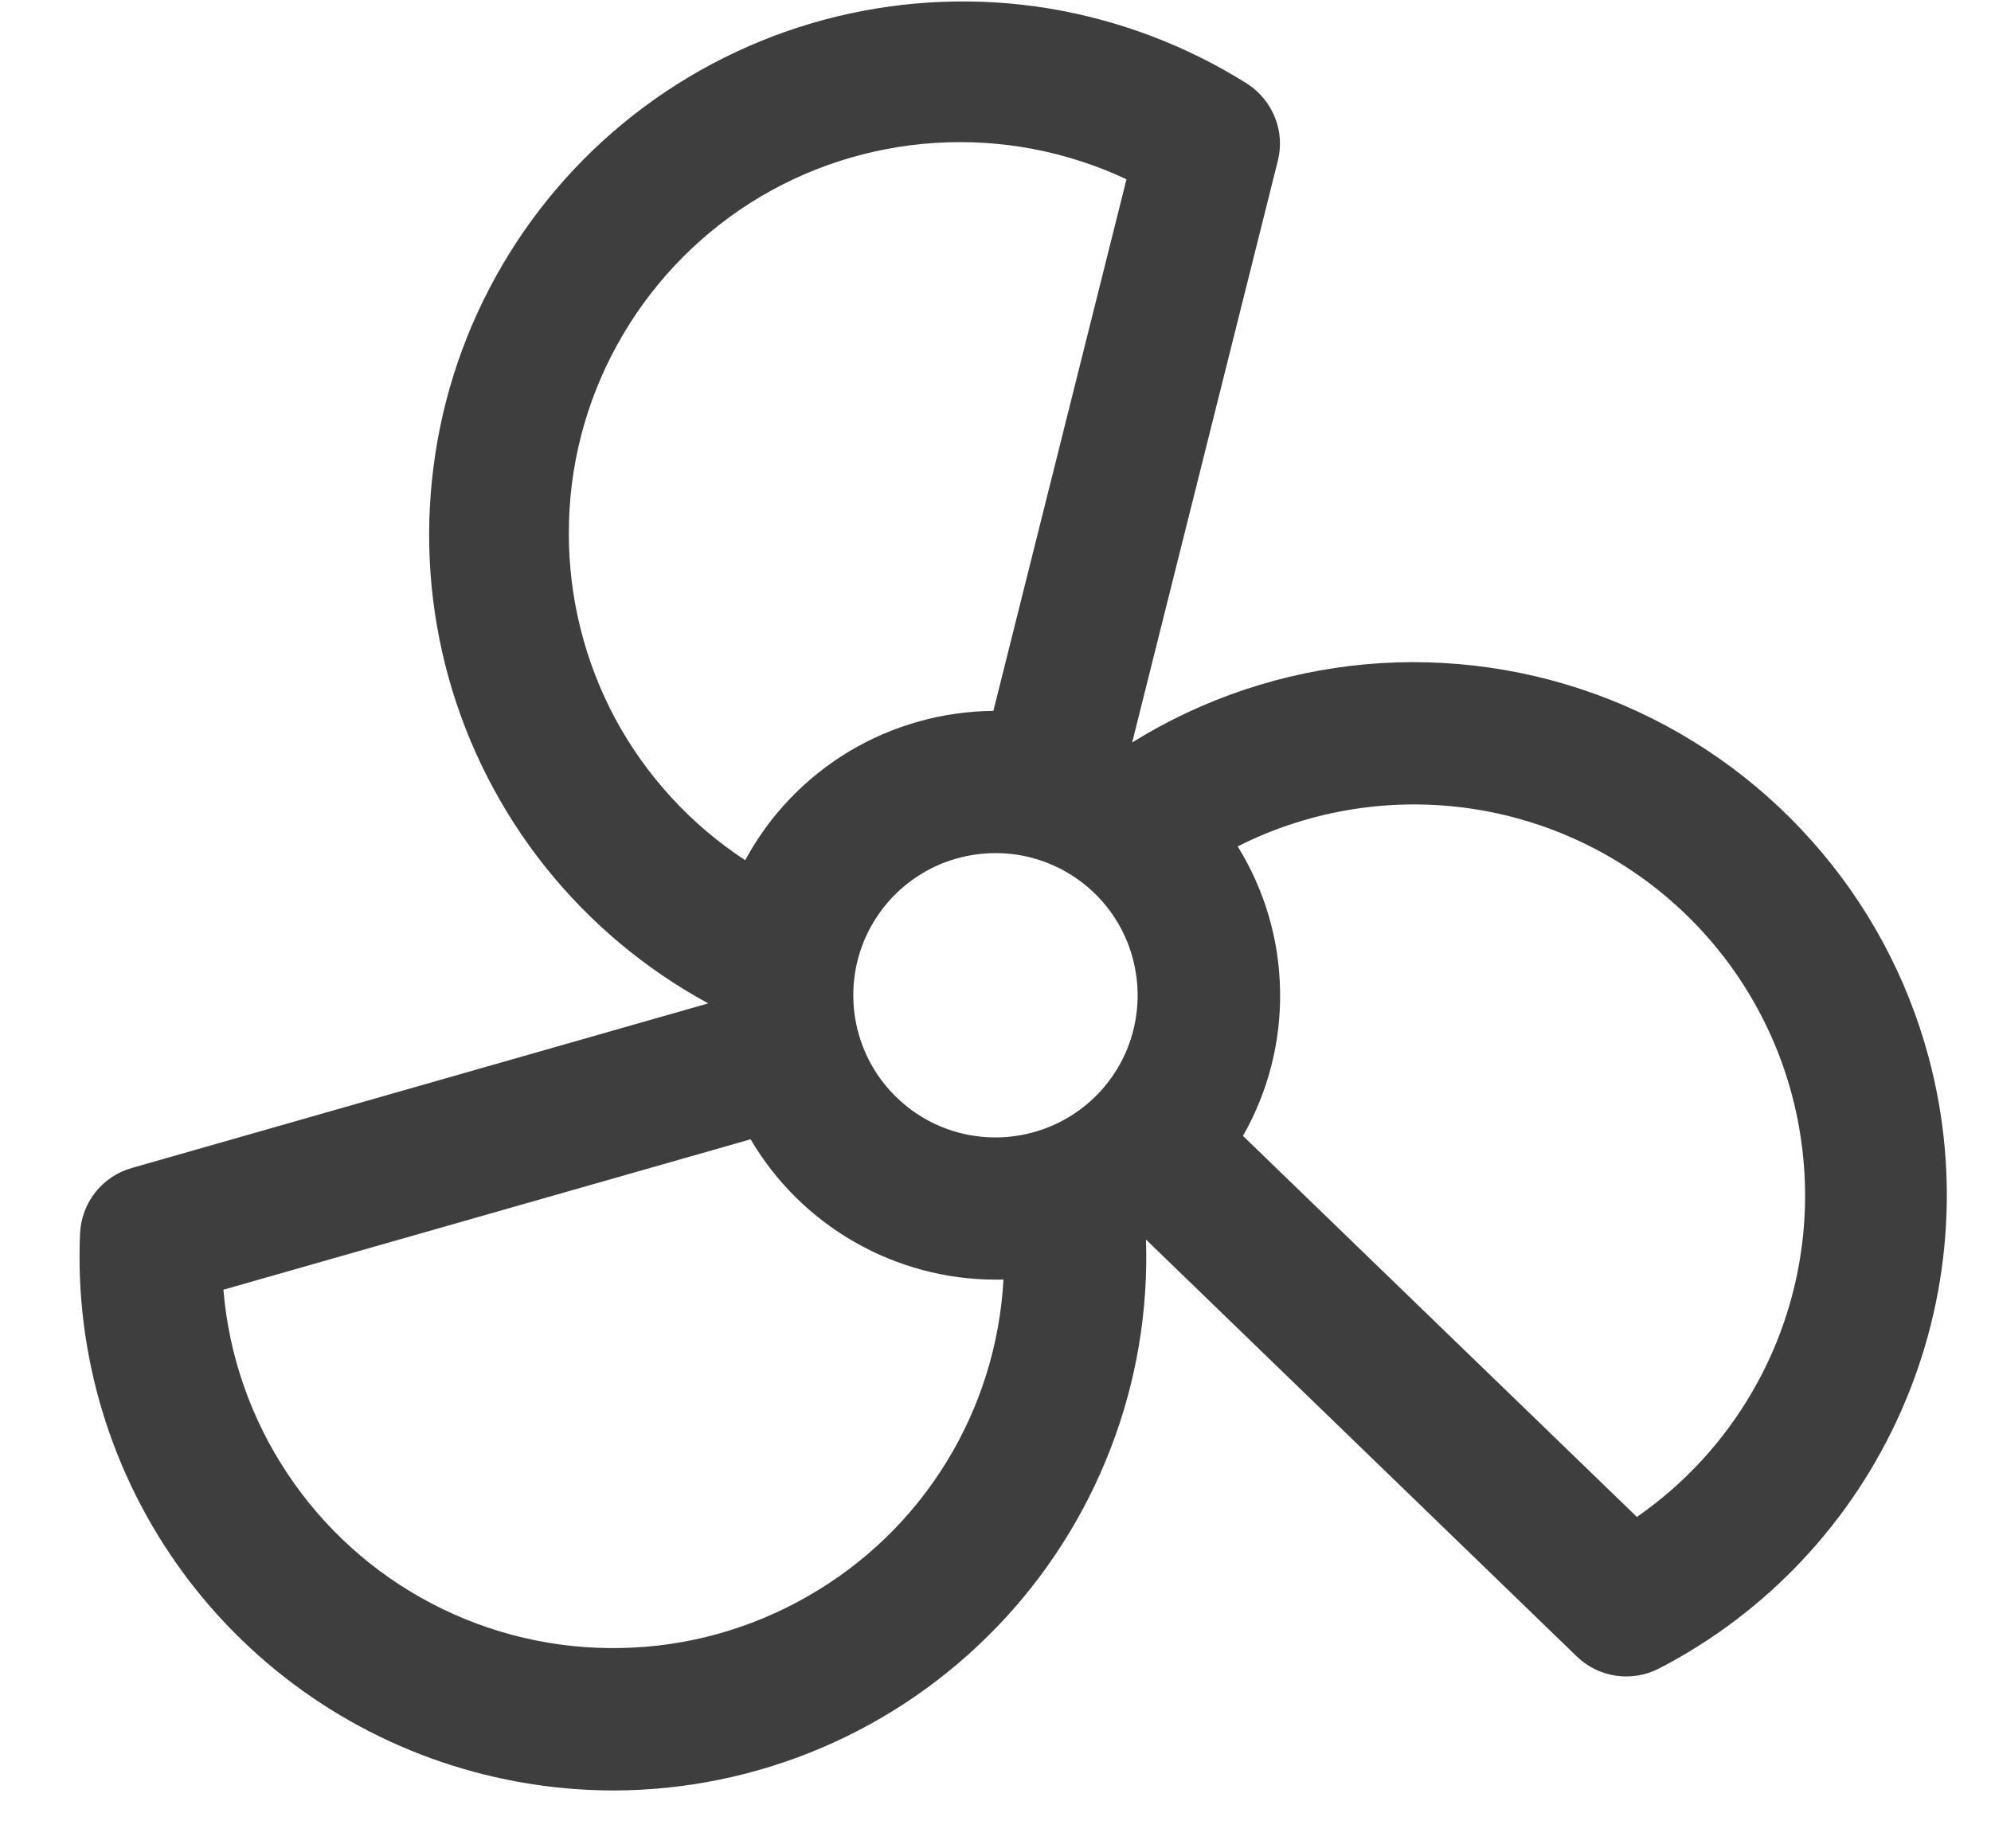 <svg width="14" height="13" viewBox="0 0 14 13" fill="none" xmlns="http://www.w3.org/2000/svg">
<path d="M13.562 7.438C13.411 6.872 13.129 6.35 12.739 5.913C12.35 5.476 11.864 5.136 11.319 4.92C10.775 4.705 10.187 4.62 9.604 4.672C9.021 4.725 8.458 4.913 7.961 5.222L8.985 1.132C9.011 1.03 9.004 0.923 8.965 0.826C8.926 0.729 8.858 0.646 8.77 0.589C8.344 0.321 7.869 0.141 7.373 0.059C6.877 -0.022 6.369 -0.002 5.88 0.117C5.392 0.236 4.932 0.452 4.529 0.752C4.125 1.052 3.786 1.431 3.532 1.865C3.278 2.298 3.113 2.779 3.049 3.278C2.984 3.777 3.02 4.283 3.155 4.768C3.29 5.252 3.522 5.705 3.835 6.098C4.149 6.491 4.538 6.817 4.98 7.057L0.926 8.215C0.825 8.244 0.736 8.303 0.671 8.385C0.606 8.468 0.568 8.568 0.563 8.673C0.525 9.526 0.779 10.367 1.284 11.057C1.789 11.746 2.514 12.243 3.34 12.464C3.658 12.549 3.986 12.593 4.316 12.593C4.818 12.592 5.315 12.49 5.777 12.293C6.24 12.096 6.657 11.808 7.006 11.447C7.355 11.086 7.628 10.658 7.809 10.189C7.99 9.721 8.075 9.22 8.058 8.718L11.088 11.651C11.164 11.724 11.26 11.771 11.364 11.786C11.468 11.801 11.573 11.783 11.666 11.735C12.425 11.342 13.026 10.701 13.37 9.92C13.715 9.138 13.783 8.263 13.562 7.438ZM6 7C6 6.802 6.058 6.609 6.168 6.445C6.278 6.28 6.434 6.152 6.617 6.076C6.8 6.001 7.001 5.981 7.195 6.019C7.389 6.058 7.567 6.153 7.707 6.293C7.847 6.433 7.942 6.611 7.98 6.805C8.019 6.999 7.999 7.2 7.924 7.383C7.848 7.566 7.72 7.722 7.555 7.832C7.391 7.941 7.197 8 7 8C6.734 8 6.48 7.895 6.293 7.707C6.105 7.52 6 7.265 6 7ZM4 3.75C3.999 3.287 4.116 2.831 4.34 2.425C4.563 2.019 4.885 1.676 5.276 1.427C5.667 1.179 6.115 1.034 6.578 1.005C7.04 0.976 7.502 1.064 7.921 1.261L6.985 5C6.627 5.003 6.276 5.102 5.969 5.286C5.662 5.471 5.41 5.735 5.24 6.05C4.858 5.8 4.545 5.459 4.328 5.058C4.112 4.656 3.999 4.206 4 3.75ZM5.687 11.223C5.286 11.455 4.833 11.582 4.369 11.591C3.906 11.601 3.448 11.494 3.037 11.279C2.627 11.065 2.277 10.75 2.021 10.364C1.764 9.978 1.609 9.533 1.571 9.071L5.278 8.013C5.454 8.313 5.706 8.562 6.008 8.735C6.31 8.908 6.652 9 7 9H7.056C7.031 9.455 6.893 9.897 6.654 10.285C6.415 10.674 6.082 10.996 5.687 11.223ZM12.323 9.786C12.12 10.137 11.843 10.438 11.51 10.669L8.74 7.989C8.918 7.678 9.008 7.324 9.001 6.966C8.995 6.608 8.892 6.258 8.703 5.953C9.232 5.686 9.833 5.597 10.417 5.699C11 5.801 11.535 6.089 11.942 6.52C12.349 6.951 12.606 7.501 12.674 8.09C12.743 8.678 12.62 9.273 12.323 9.786Z" fill="#3E3E3E"/>
</svg>
